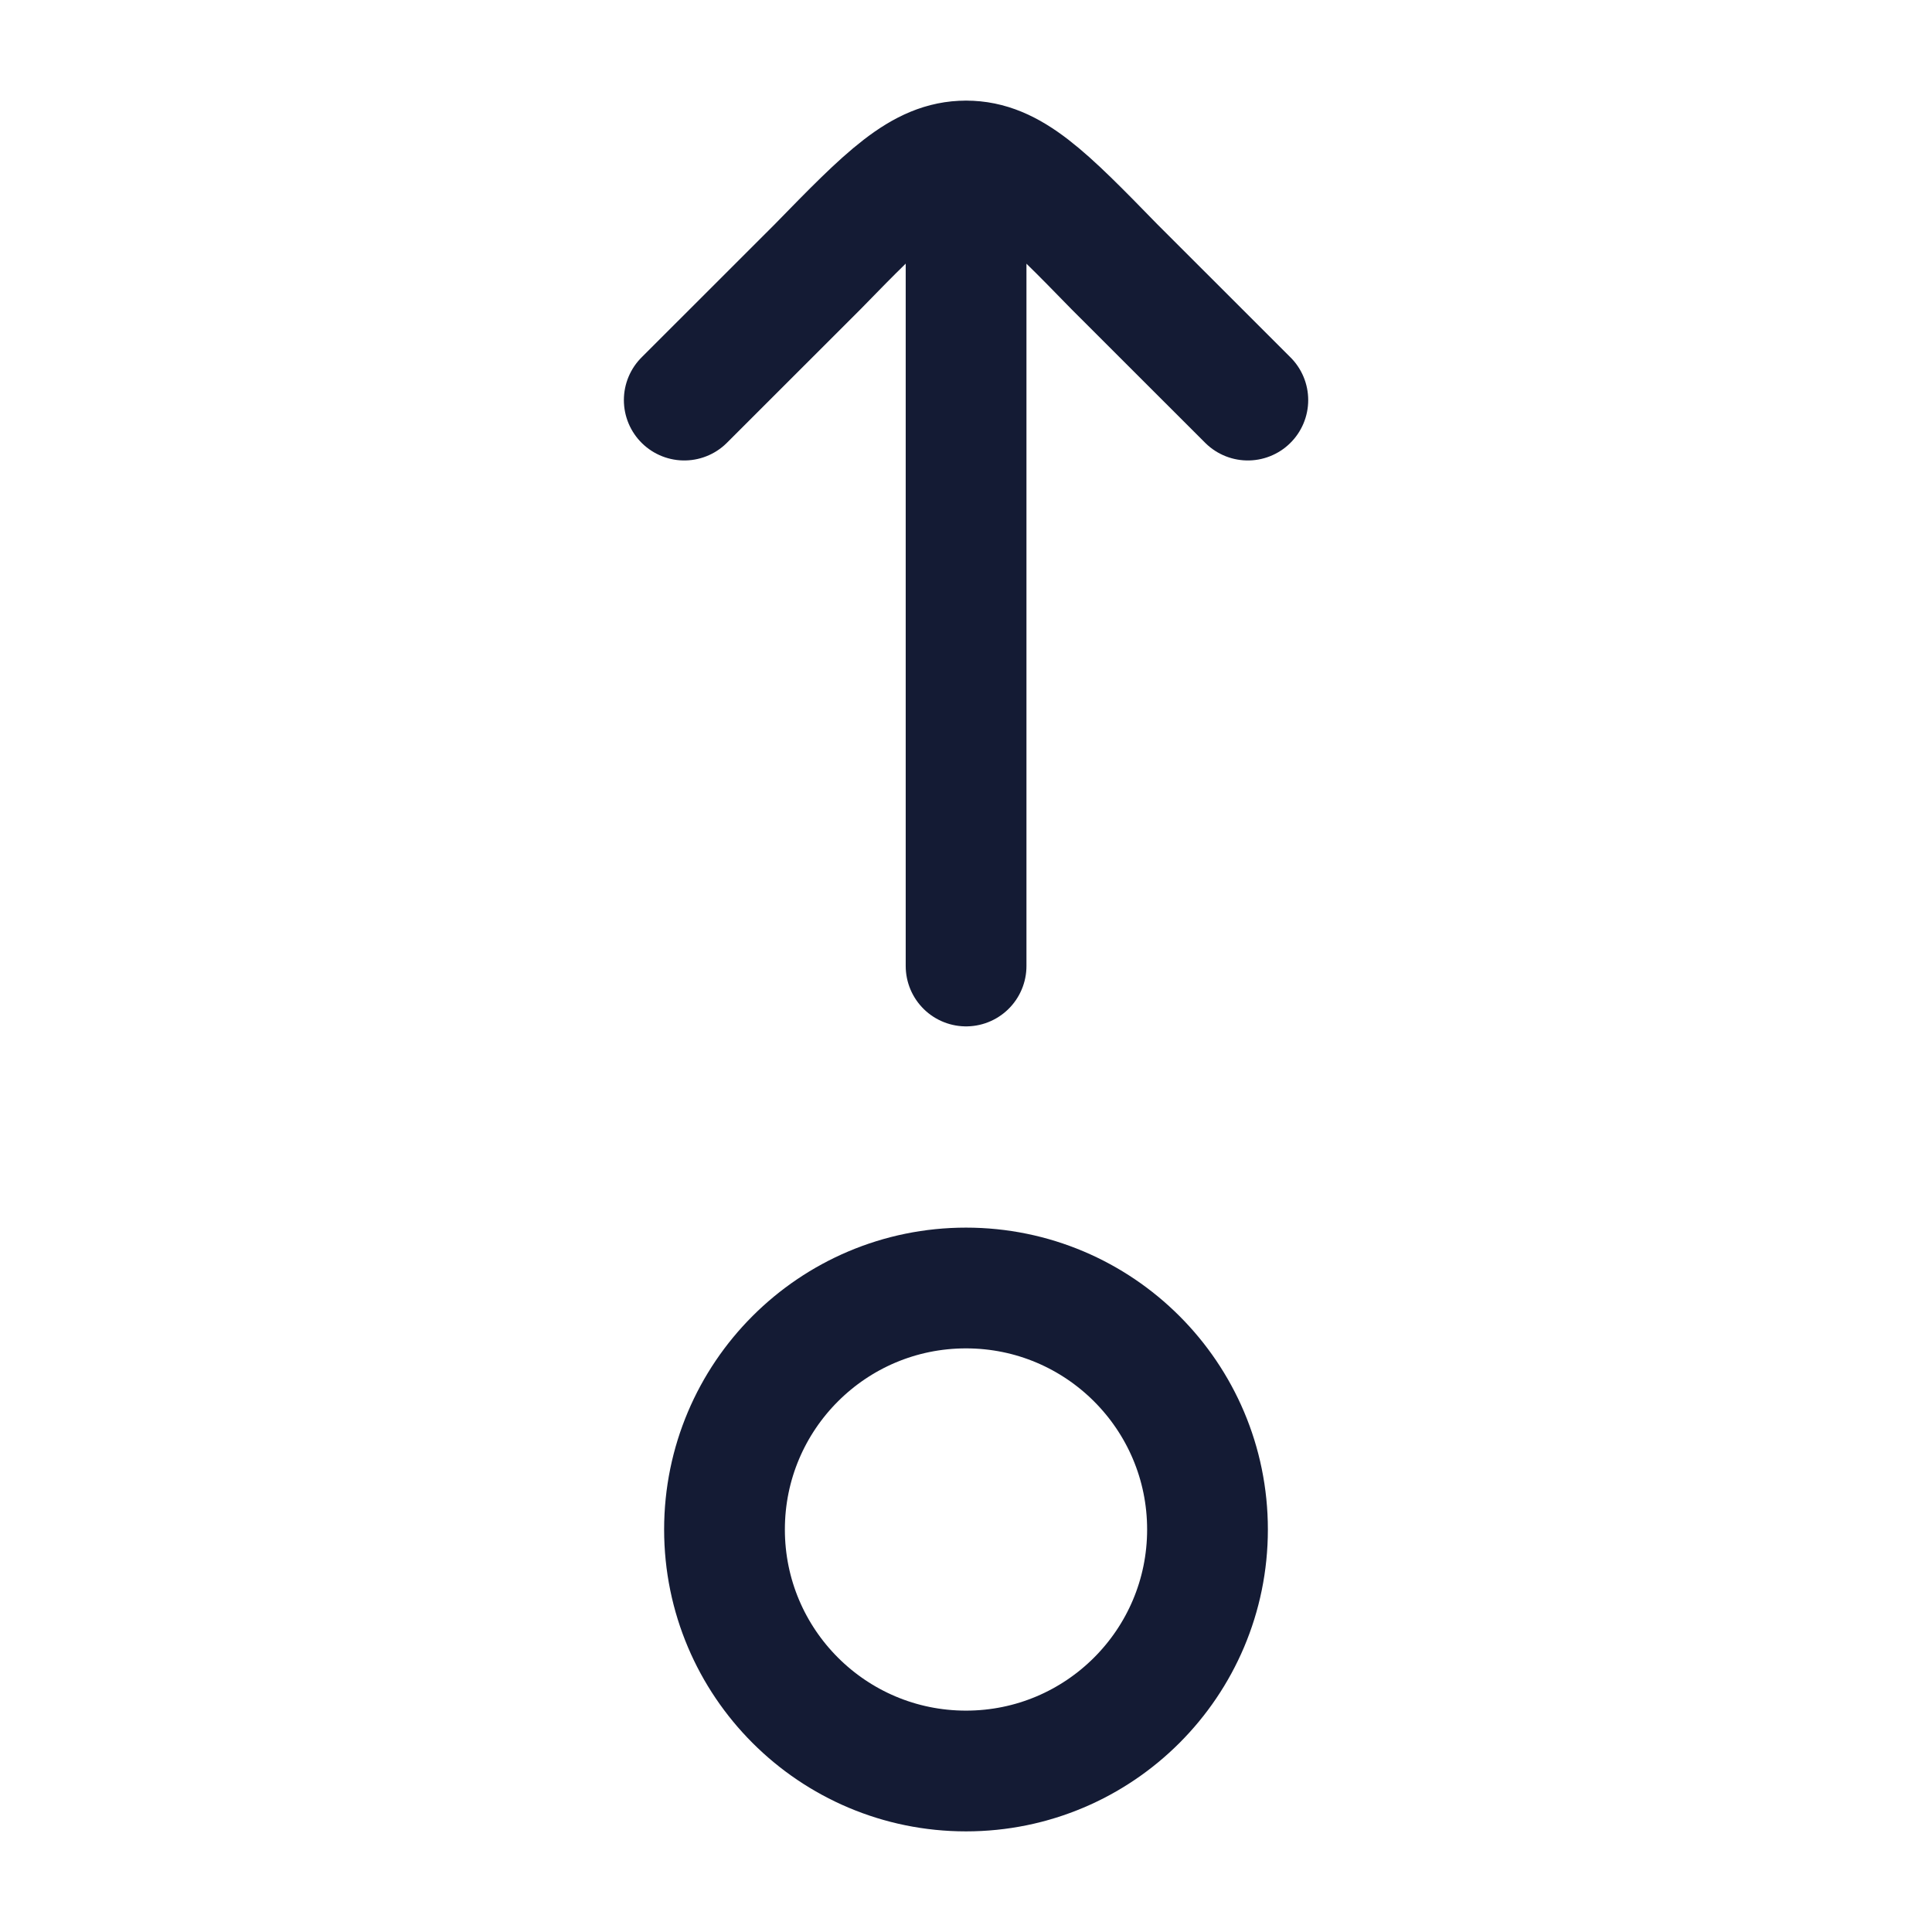 <svg width="24" height="24" viewBox="0 0 24 24" fill="none" xmlns="http://www.w3.org/2000/svg">
<circle cx="3" cy="3" r="3" transform="matrix(4.37114e-08 -1 -1 -4.37114e-08 15 22)" stroke="#141B34" stroke-width="1.5"/>
<path d="M12.001 2L12.001 12M12.001 2C11.439 2 11.011 2.438 10.157 3.314L8.5 4.97M12.001 2C12.563 2 12.99 2.438 13.844 3.314L15.501 4.97" stroke="#141B34" stroke-width="1.5" stroke-linecap="round" stroke-linejoin="round"/>
</svg>
